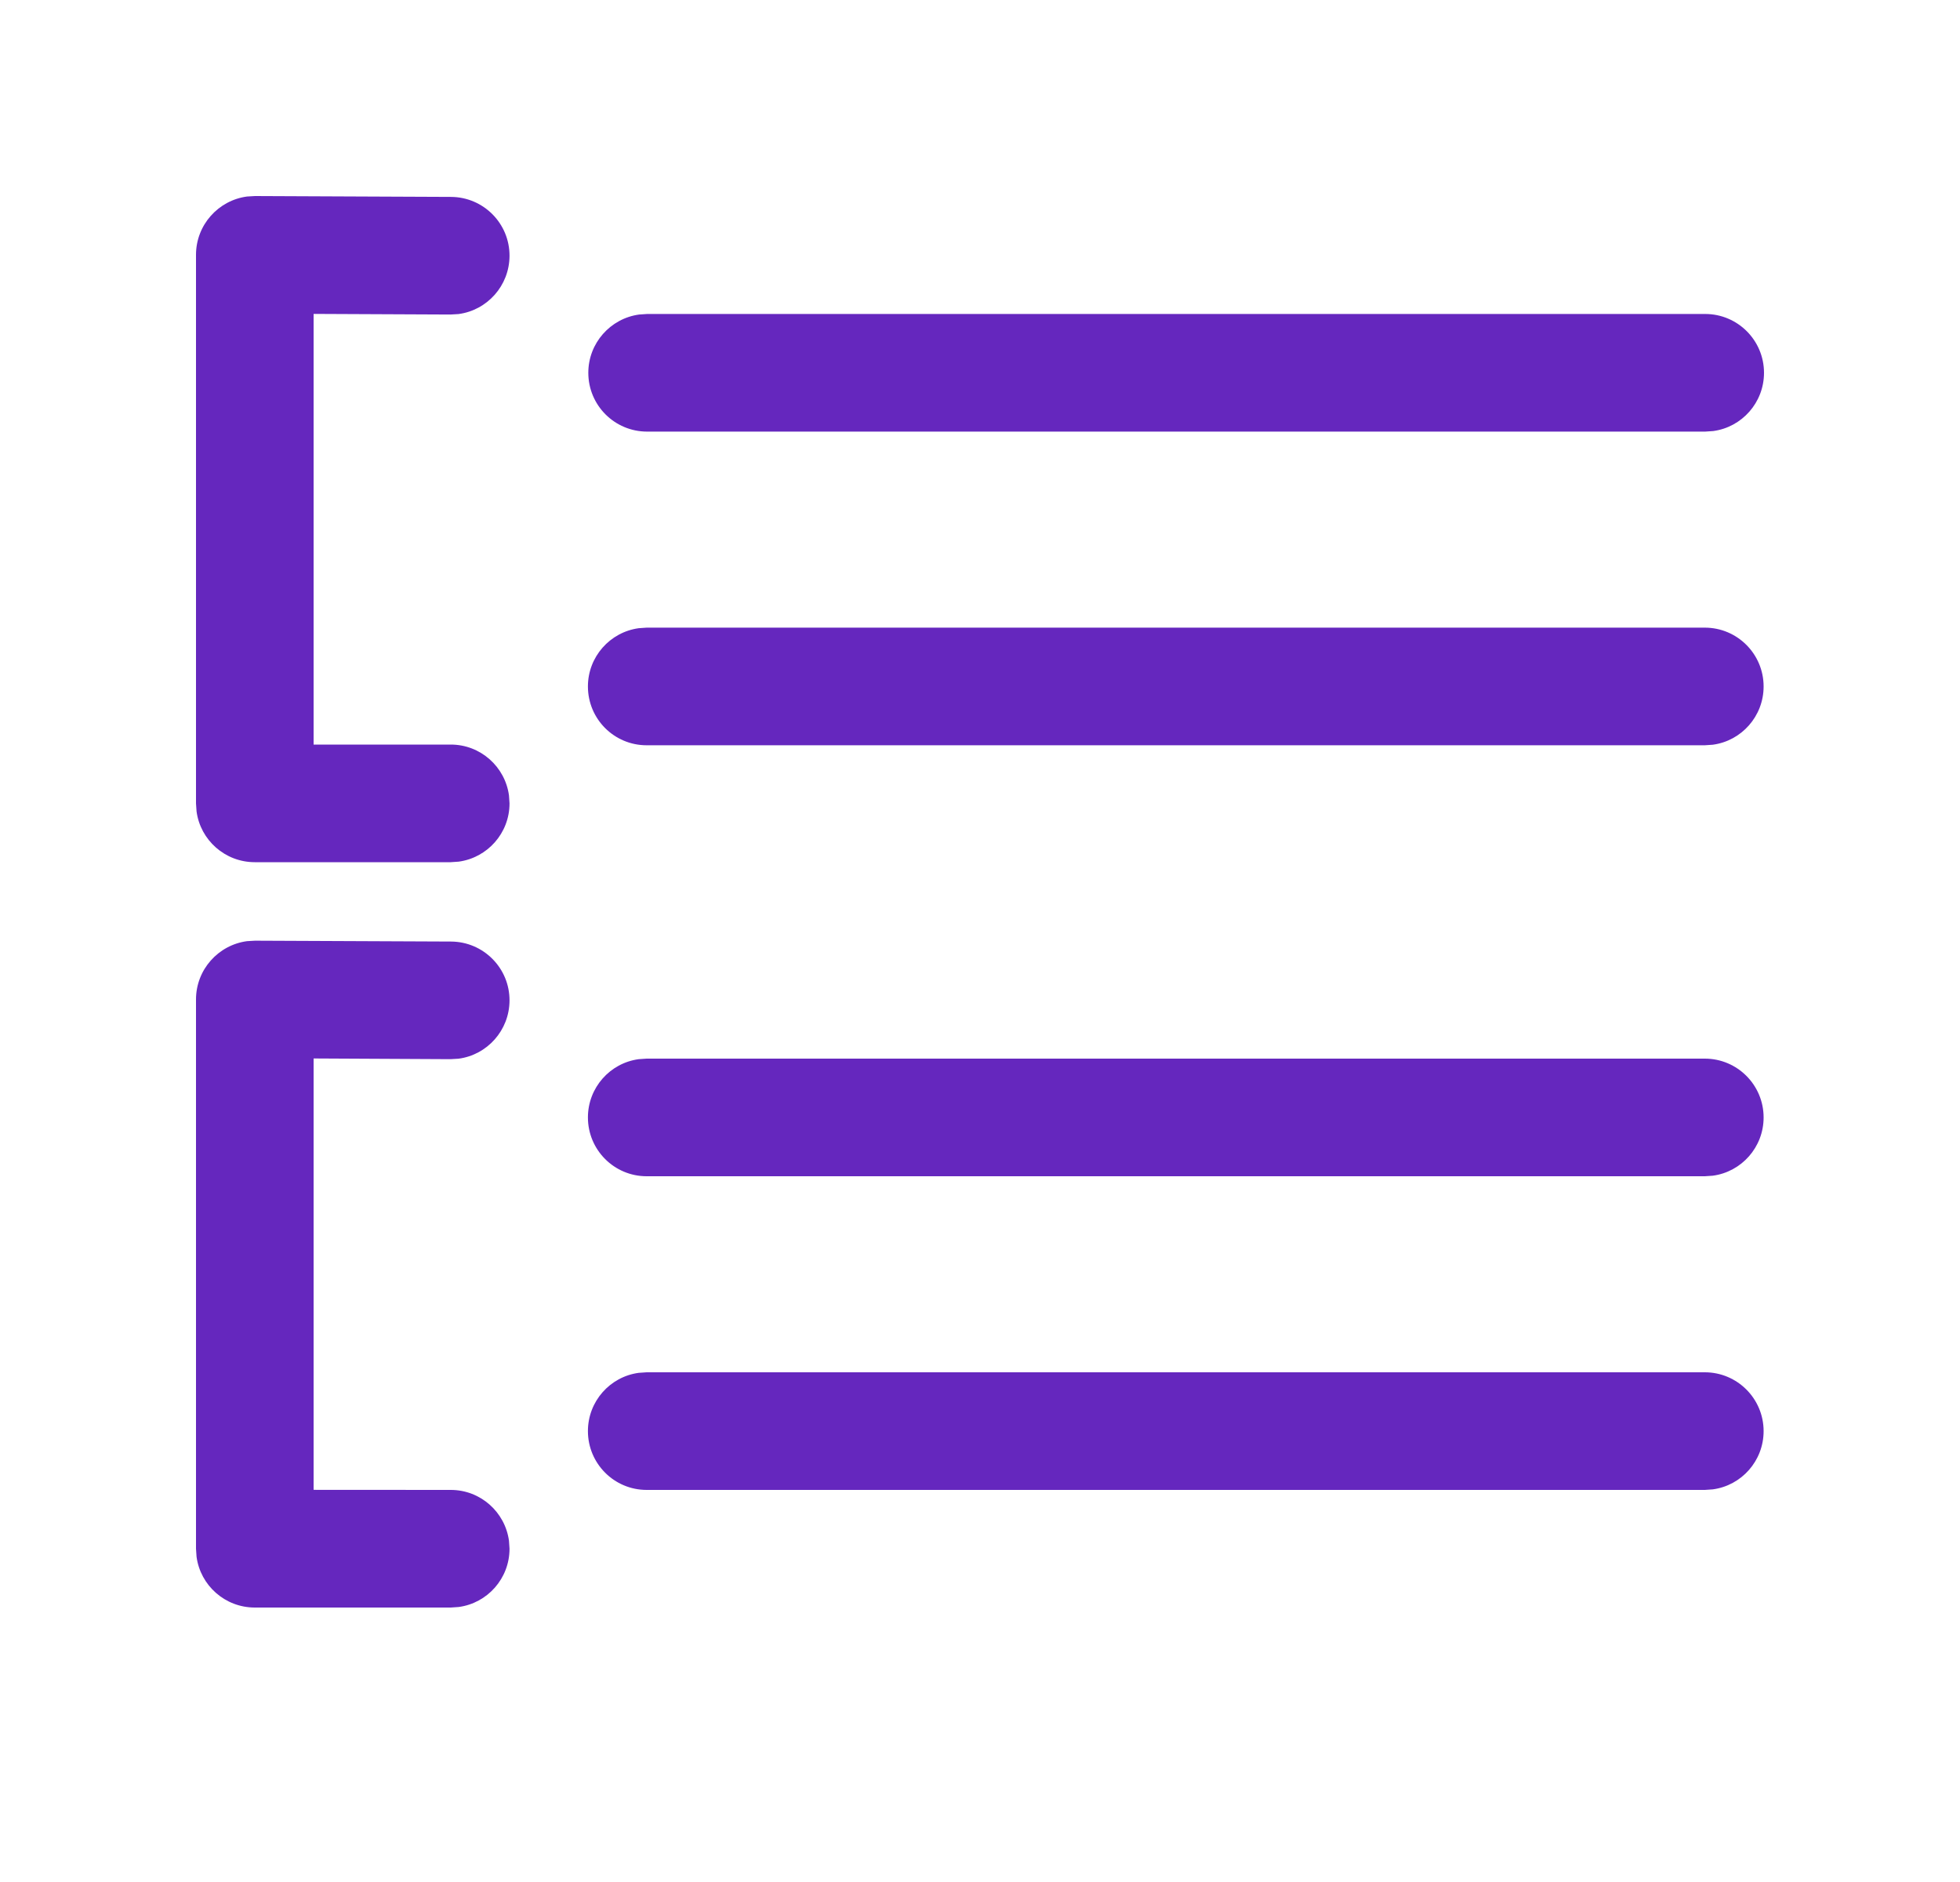 <svg width="25" height="24" viewBox="0 0 25 24" fill="none" xmlns="http://www.w3.org/2000/svg">
<path d="M3.253 11.996L5.752 12.007C6.167 12.009 6.501 12.346 6.499 12.76C6.497 13.14 6.214 13.453 5.848 13.501L5.746 13.507L4 13.498V18.999L5.749 19C6.129 19 6.442 19.282 6.492 19.648L6.499 19.75C6.499 20.13 6.217 20.444 5.851 20.493L5.749 20.5H3.25C2.87 20.5 2.556 20.218 2.507 19.852L2.5 19.75V12.746C2.5 12.365 2.784 12.051 3.151 12.002L3.253 11.996ZM21.745 17.5C22.159 17.5 22.495 17.836 22.495 18.25C22.495 18.63 22.213 18.944 21.847 18.993L21.745 19H8.248C7.834 19 7.499 18.664 7.499 18.25C7.499 17.87 7.781 17.556 8.147 17.507L8.248 17.5H21.745ZM21.745 13.5C22.159 13.5 22.495 13.836 22.495 14.25C22.495 14.63 22.213 14.944 21.847 14.993L21.745 15H8.248C7.834 15 7.499 14.664 7.499 14.25C7.499 13.87 7.781 13.556 8.147 13.507L8.248 13.5H21.745ZM3.253 2.5L5.752 2.511C6.167 2.513 6.501 2.85 6.499 3.264C6.497 3.644 6.214 3.957 5.848 4.005L5.746 4.011L4 4.003V9.495L5.749 9.495C6.129 9.495 6.442 9.777 6.492 10.143L6.499 10.245C6.499 10.625 6.217 10.938 5.851 10.988L5.749 10.995H3.25C2.87 10.995 2.556 10.713 2.507 10.347L2.5 10.245V3.25C2.5 2.869 2.784 2.555 3.151 2.506L3.253 2.5ZM21.745 8.004C22.159 8.004 22.495 8.34 22.495 8.754C22.495 9.134 22.213 9.448 21.847 9.497L21.745 9.504H8.248C7.834 9.504 7.499 9.169 7.499 8.754C7.499 8.375 7.781 8.061 8.147 8.011L8.248 8.004H21.745ZM21.75 4.004C22.164 4.004 22.5 4.34 22.5 4.754C22.5 5.134 22.218 5.448 21.852 5.497L21.75 5.504H8.254C7.84 5.504 7.504 5.169 7.504 4.754C7.504 4.375 7.786 4.061 8.152 4.011L8.254 4.004H21.75Z" fill="#6527BE"/>
</svg>
